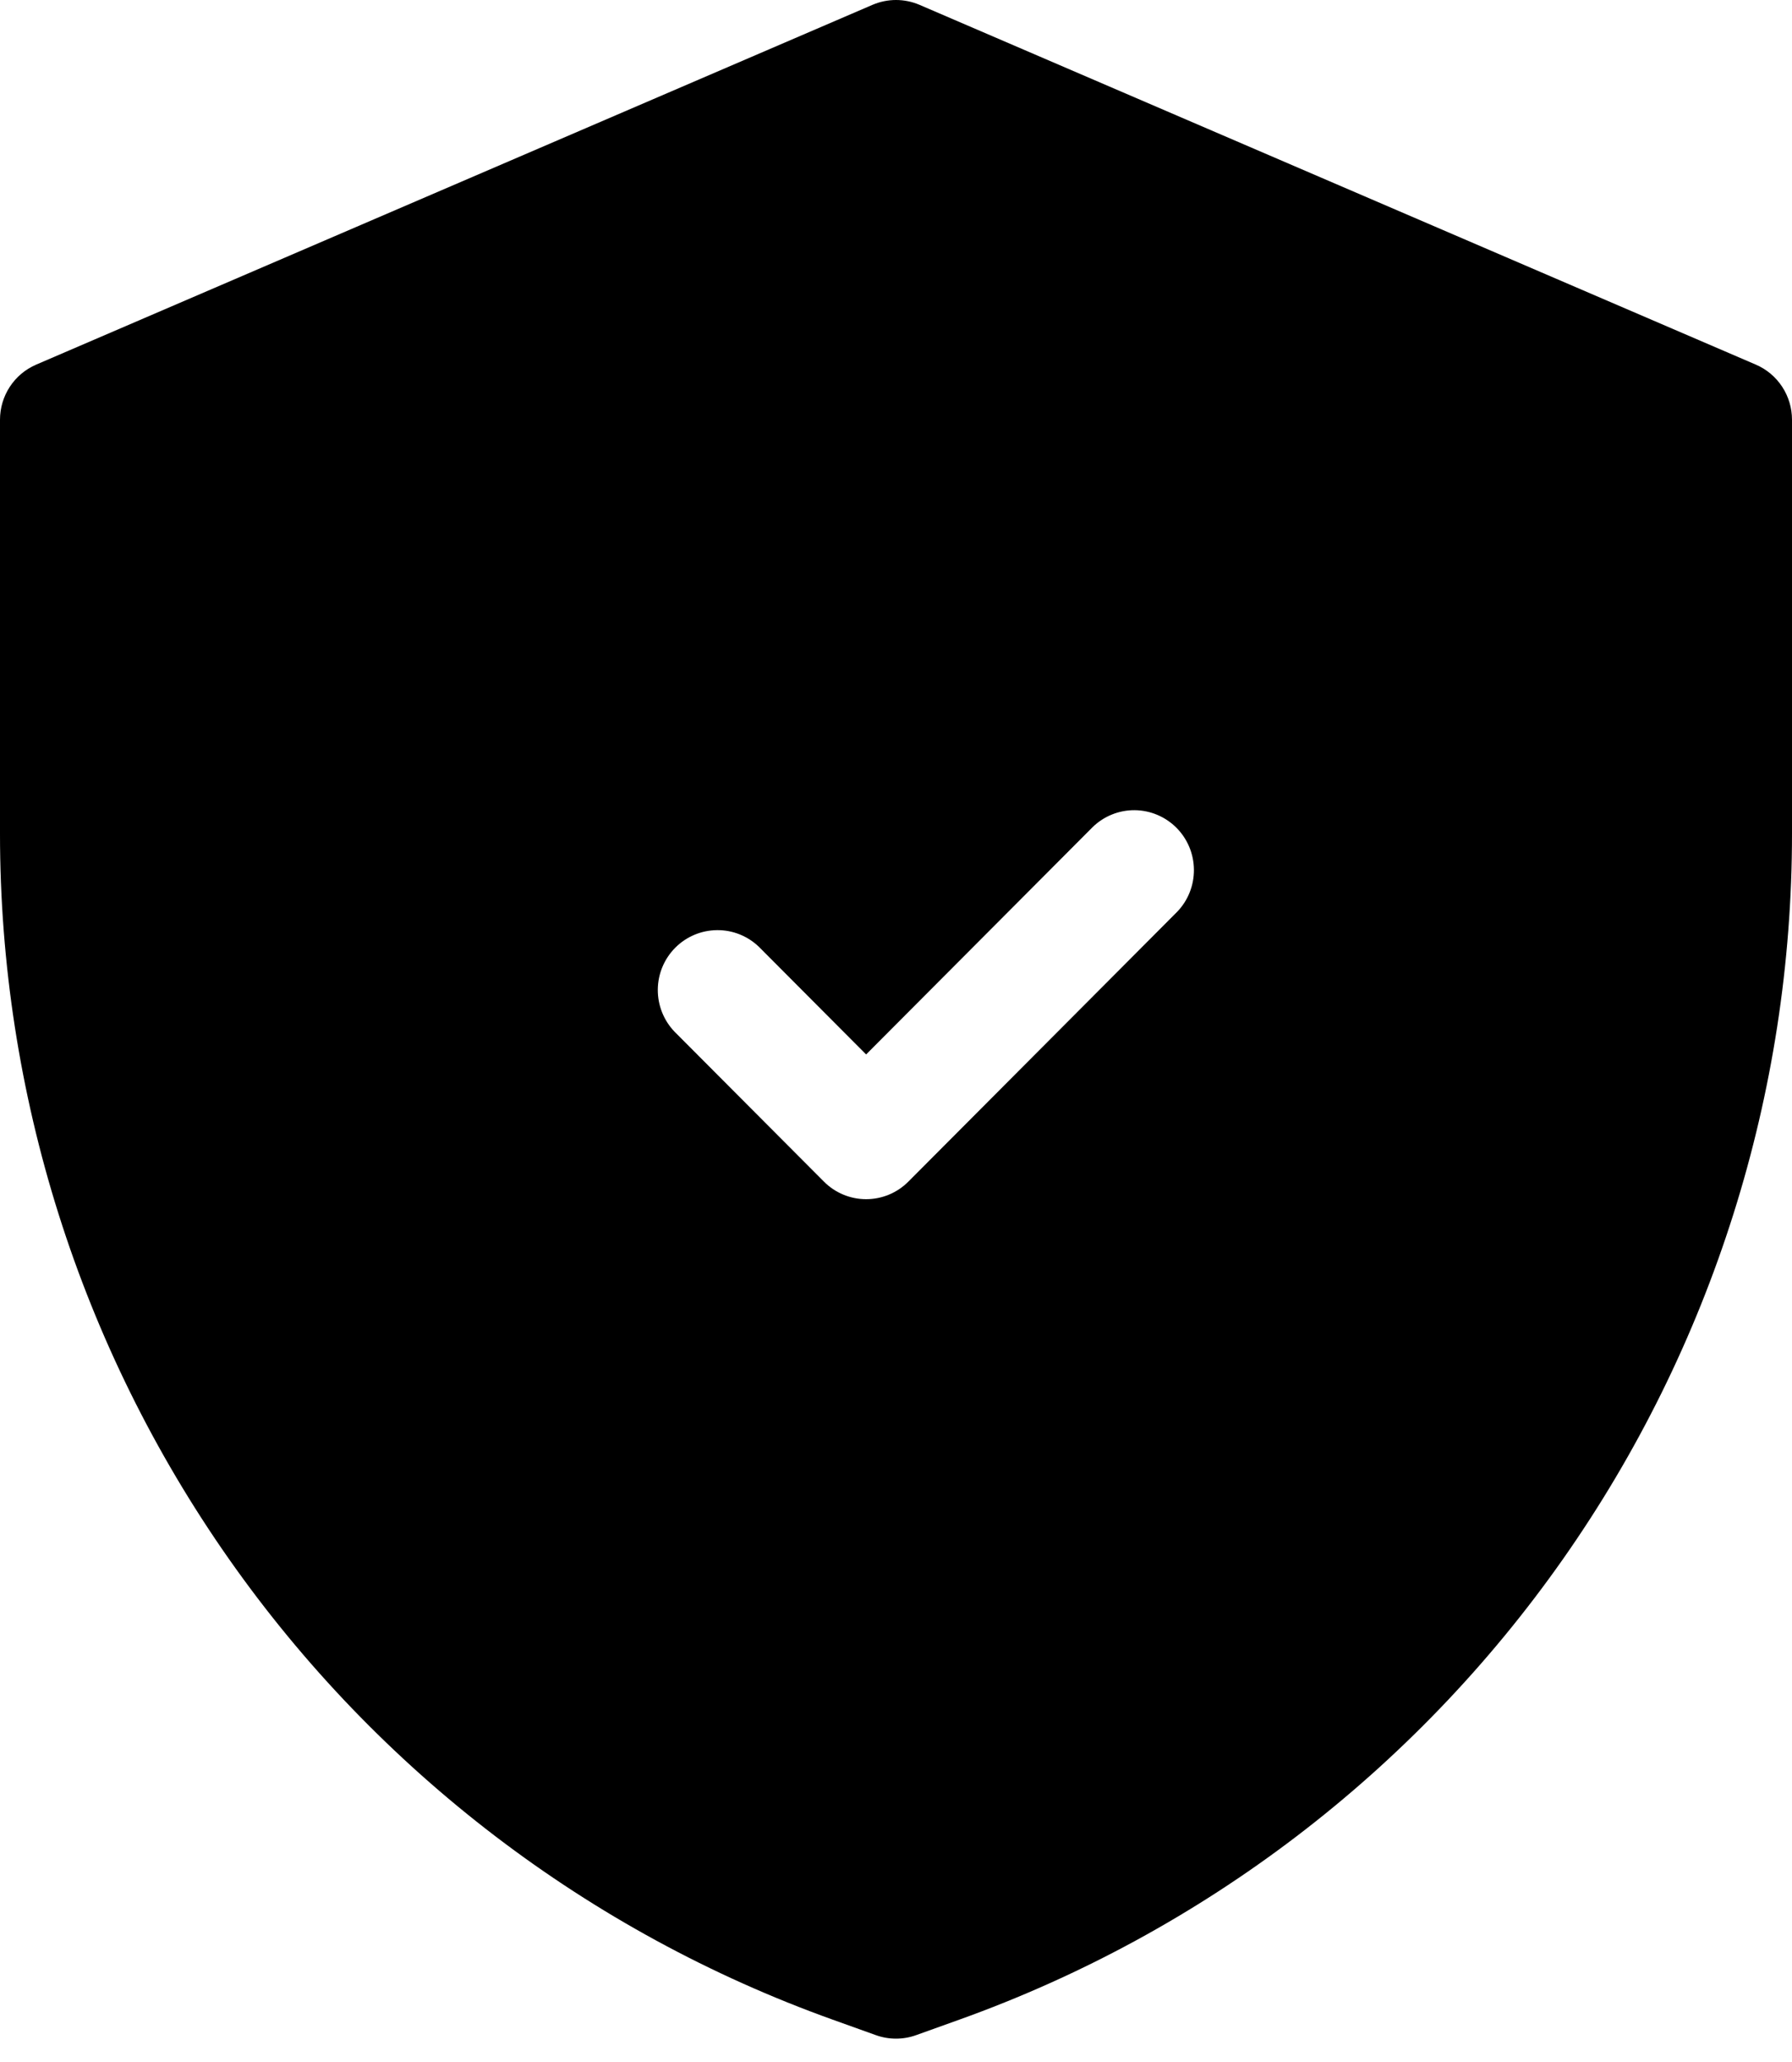 <svg width="40" height="46" viewBox="0 0 40 46" fill="none" xmlns="http://www.w3.org/2000/svg">
<path d="M0.808 8.134L19.475 0.108C19.641 0.037 19.819 0 20 0C20.181 0 20.359 0.037 20.525 0.108L39.192 8.134C39.432 8.237 39.636 8.408 39.78 8.627C39.923 8.845 40 9.101 40 9.363V18.6C40 24.394 38.214 30.046 34.888 34.781C31.561 39.517 26.856 43.105 21.417 45.054L20.449 45.401C20.159 45.505 19.841 45.505 19.551 45.401L18.583 45.054C13.144 43.105 8.439 39.517 5.112 34.781C1.786 30.046 2.83583e-05 24.394 0 18.6L0 9.363C2.88138e-05 9.101 0.077 8.845 0.22 8.627C0.364 8.408 0.568 8.237 0.808 8.134ZM24.391 18.45L19.333 23.523L16.943 21.125C16.691 20.881 16.354 20.746 16.005 20.75C15.655 20.753 15.321 20.893 15.074 21.141C14.826 21.389 14.686 21.725 14.683 22.075C14.68 22.426 14.815 22.764 15.057 23.016L18.391 26.36C18.641 26.611 18.98 26.752 19.333 26.752C19.687 26.752 20.026 26.611 20.276 26.36L26.276 20.341C26.519 20.089 26.653 19.751 26.65 19.4C26.647 19.049 26.507 18.714 26.26 18.466C26.012 18.218 25.678 18.077 25.328 18.074C24.979 18.071 24.642 18.206 24.391 18.45Z" fill="url(#paint0_radial_154_313)" style=""/>
<defs>
<radialGradient id="paint0_radial_154_313" cx="0" cy="0" r="1" gradientUnits="userSpaceOnUse" gradientTransform="translate(12.667 6.822) rotate(63.648) scale(36.796 34.23)">
<stop stop-color="#7DC1F7" style="stop-color:#7DC1F7;stop-color:color(display-p3 0.491 0.756 0.967);stop-opacity:1;"/>
<stop offset="1" stop-color="#408FCE" style="stop-color:#408FCE;stop-color:color(display-p3 0.251 0.561 0.808);stop-opacity:1;"/>
</radialGradient>
</defs>
</svg>
